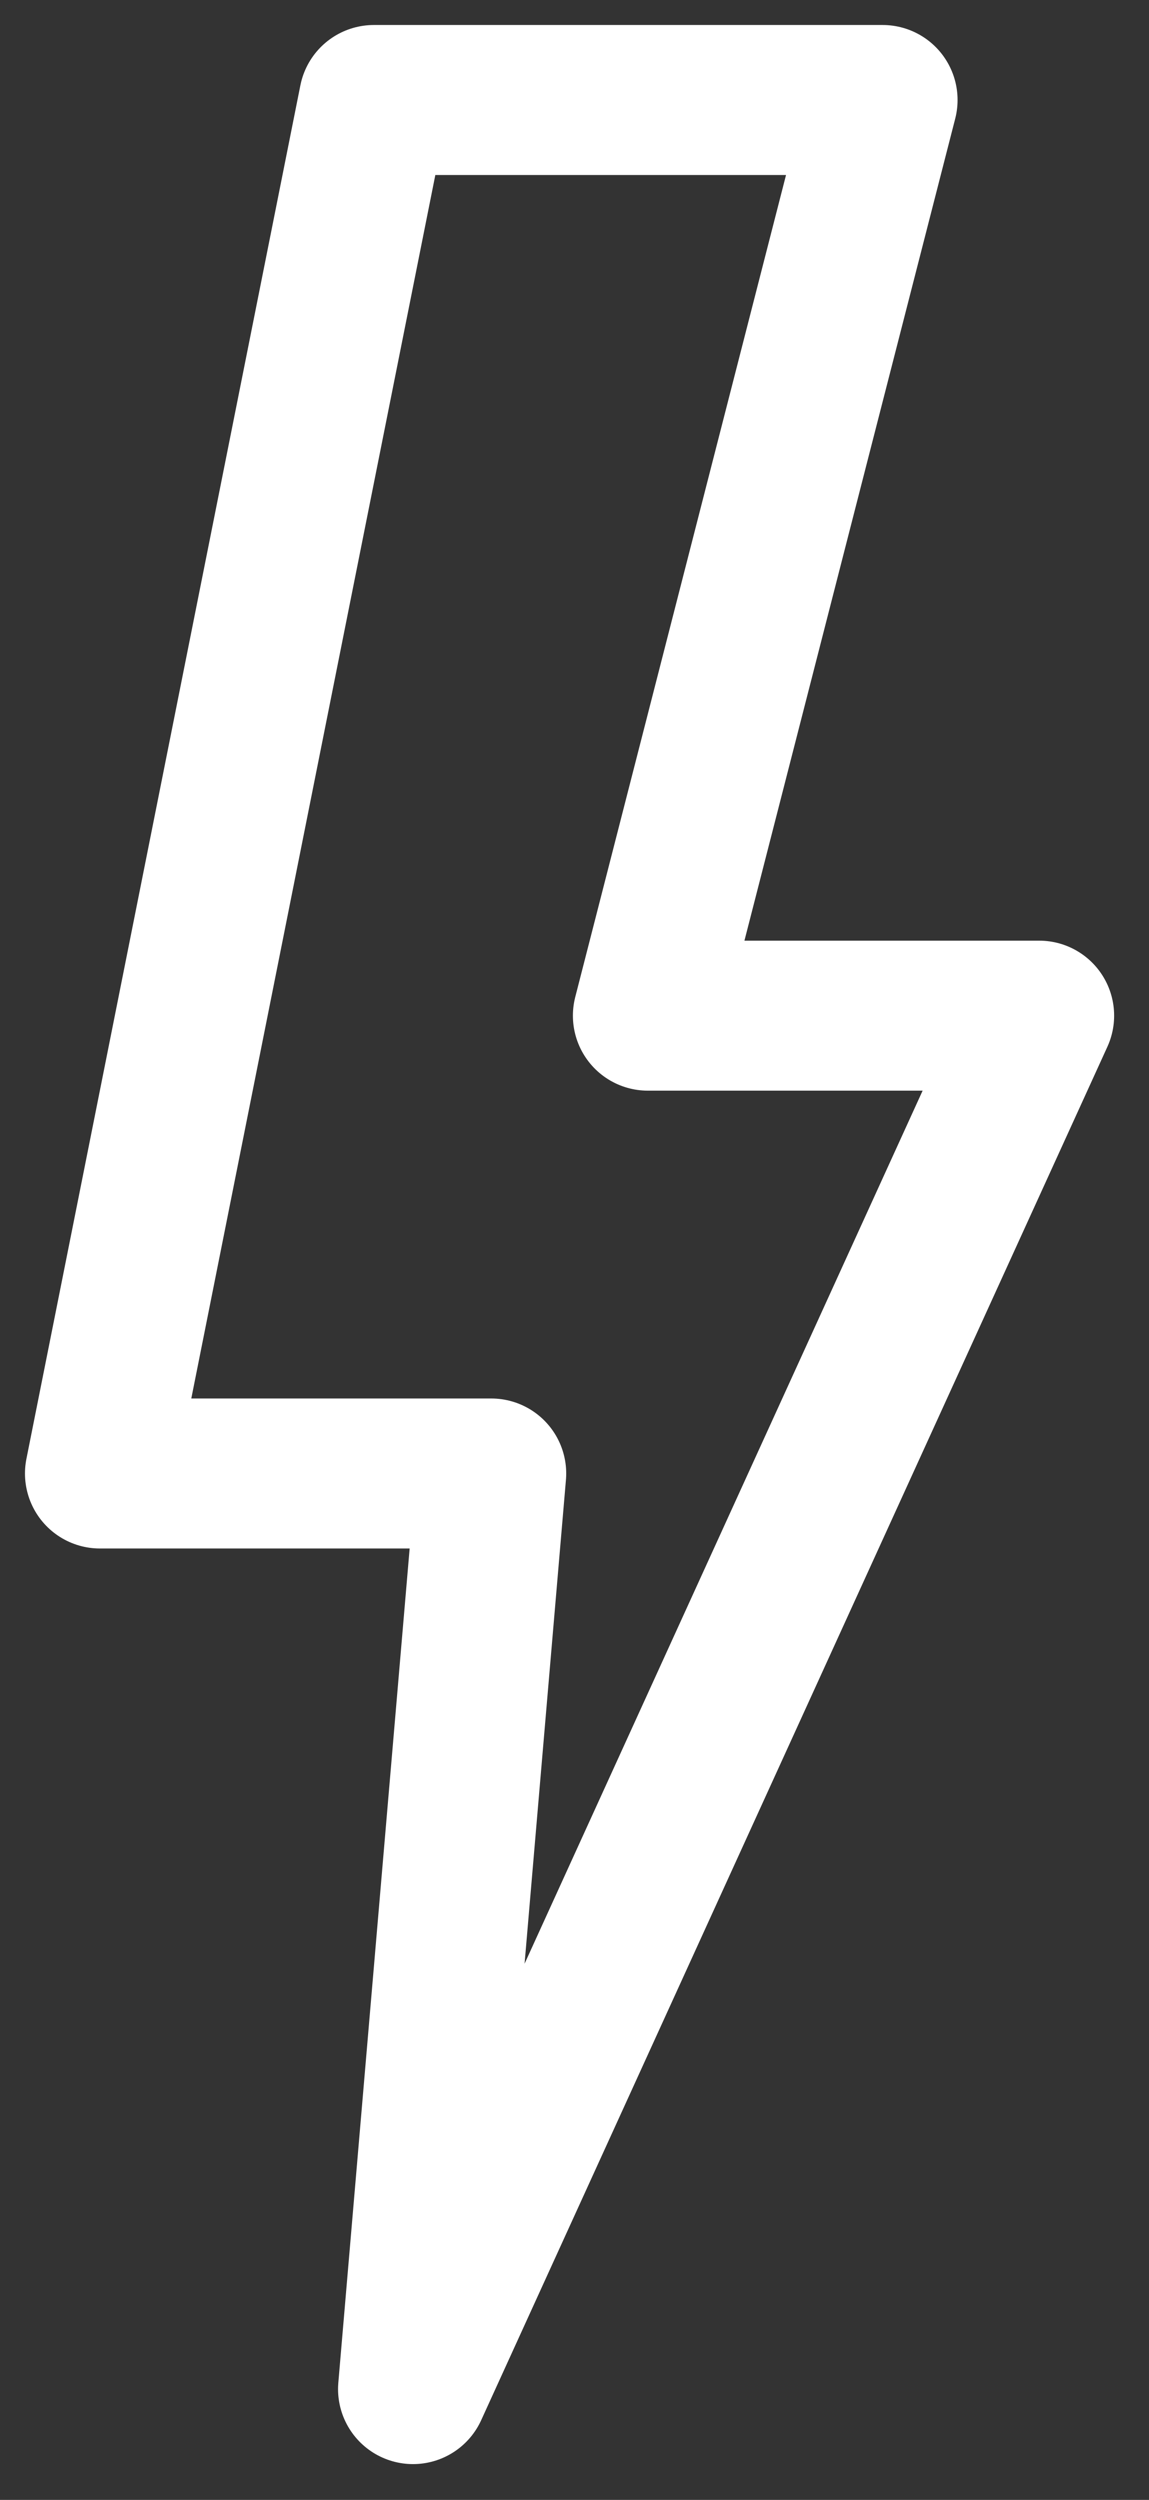 <svg width="23" height="50" viewBox="0 0 23 50" fill="none" xmlns="http://www.w3.org/2000/svg">
<rect x="0" y="0" width="23" height="50" fill="#333333" stroke="none"/>
<path d="M9.834 29.471H2L7.484 2H17.668L12.968 20.314H20.802L8.267 47.784L9.834 29.471Z" stroke="white" stroke-width="3" stroke-linejoin="round"/>
</svg>
